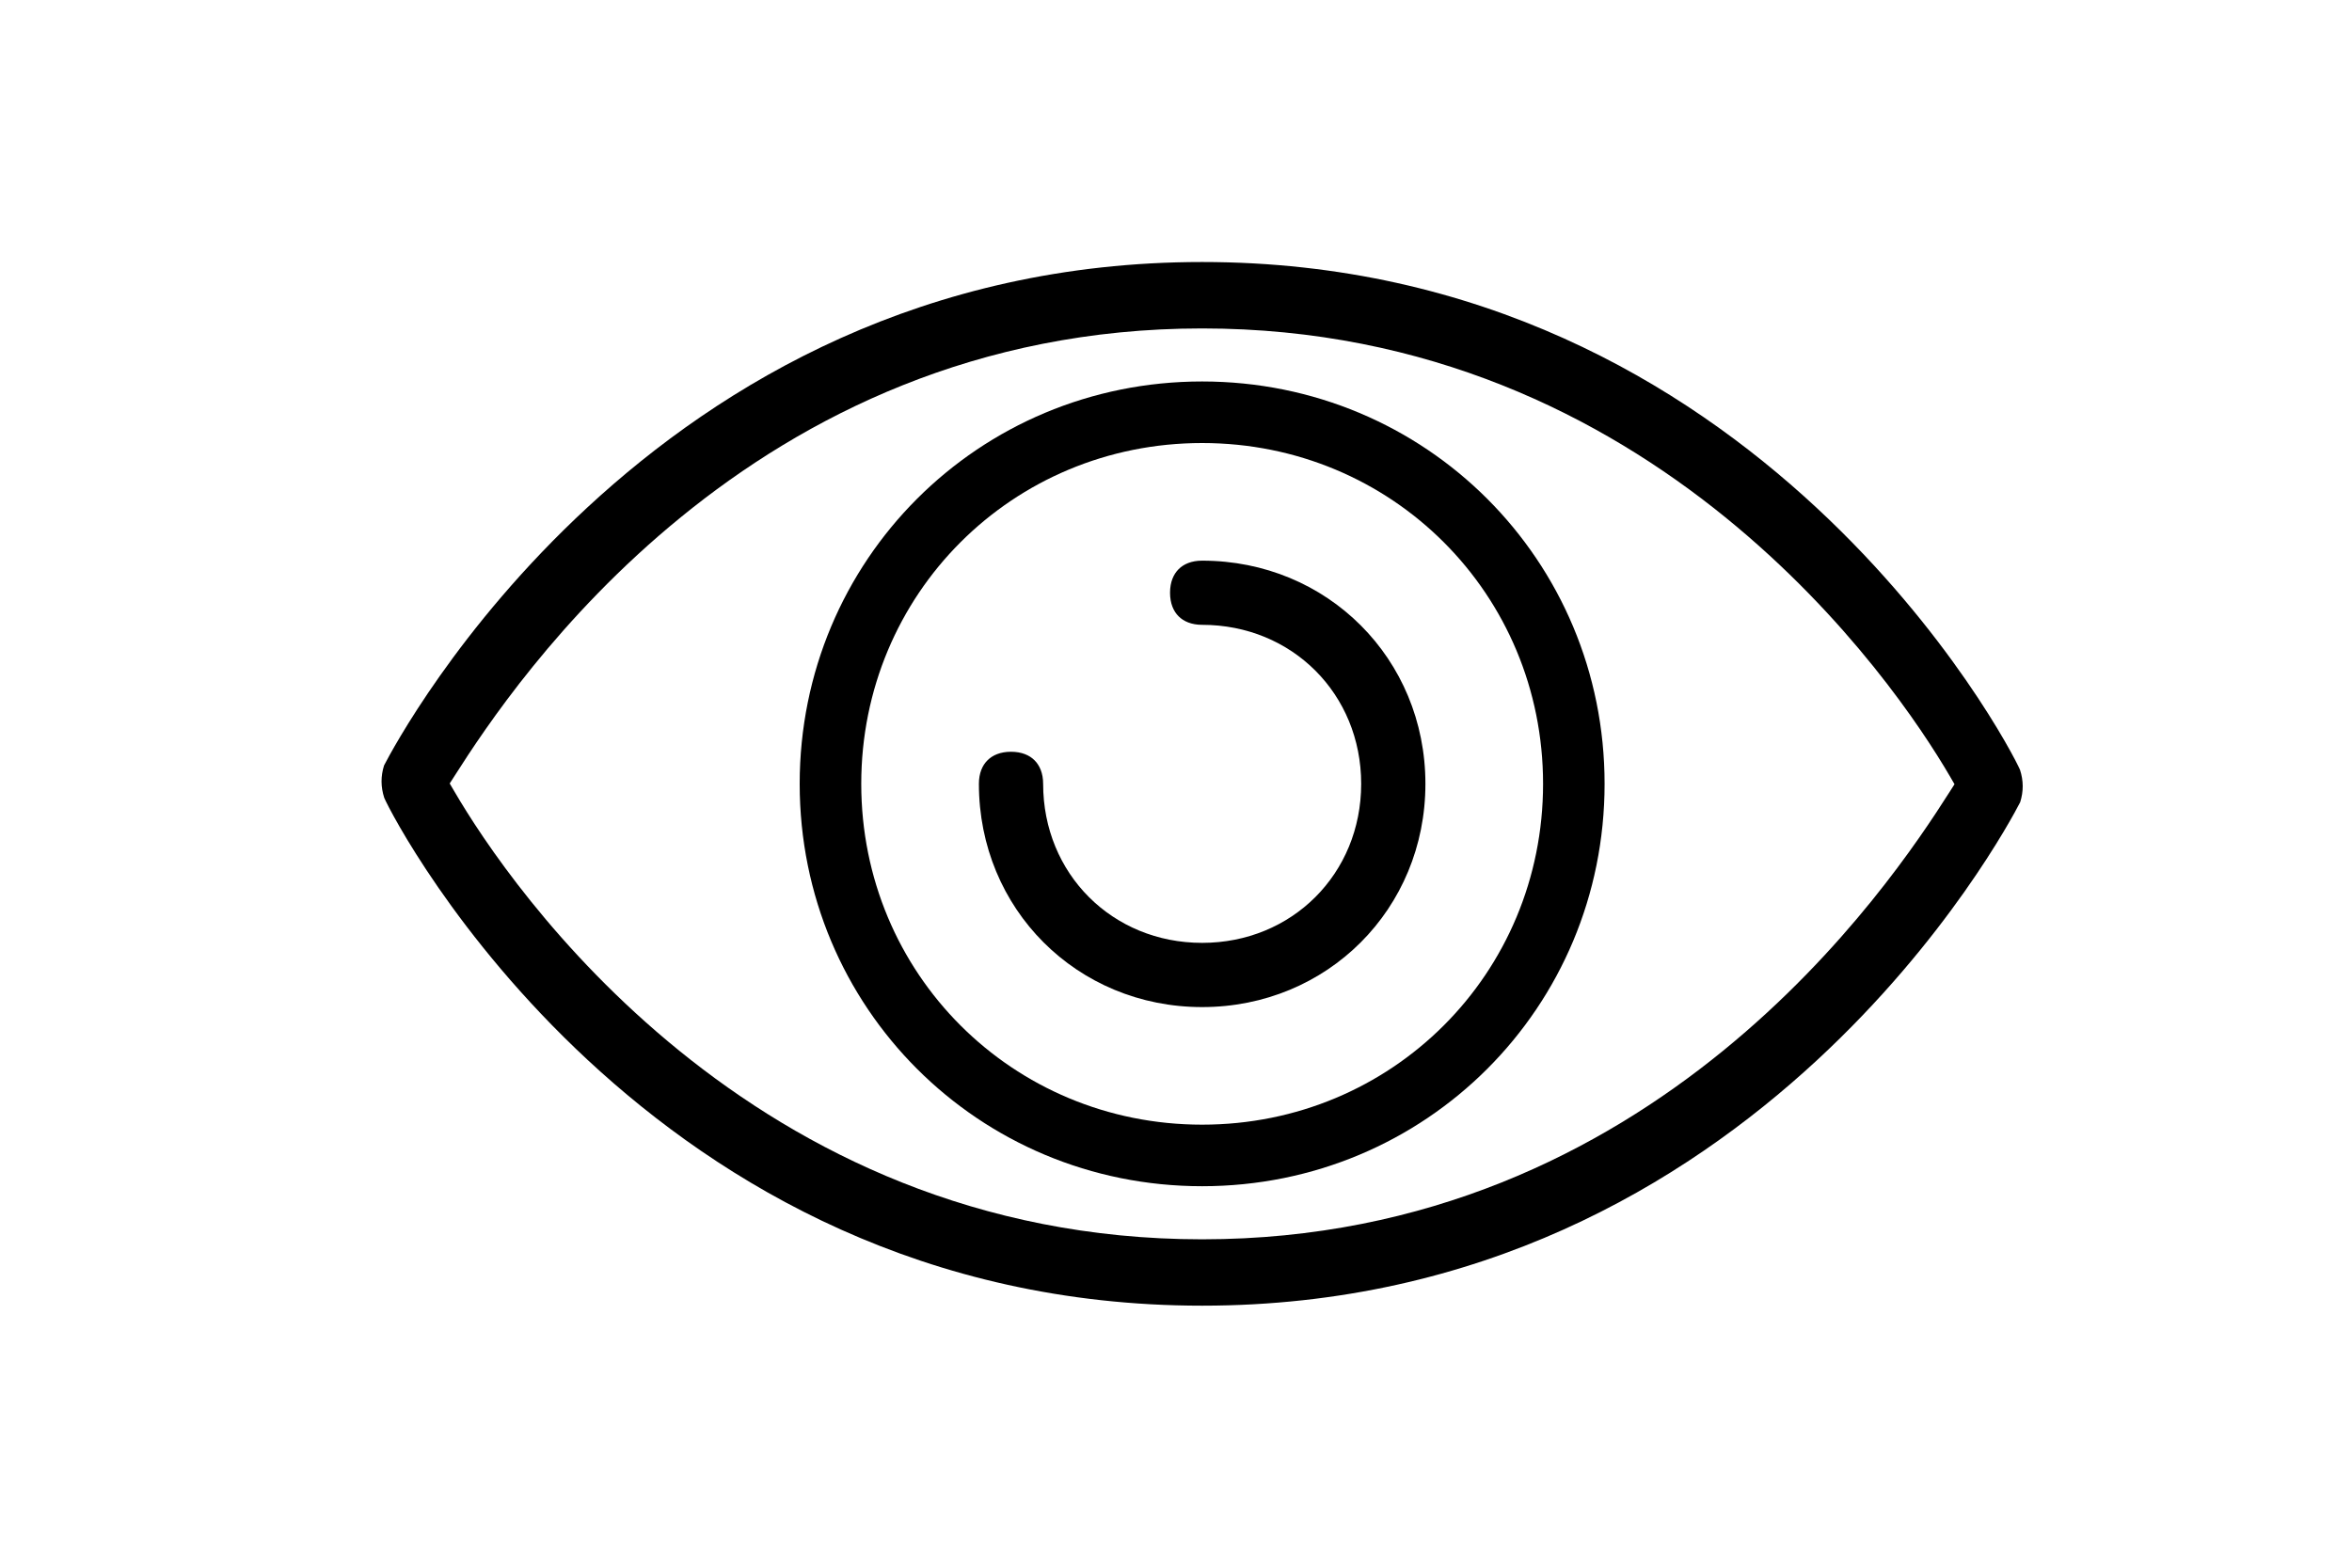 <?xml version="1.0" encoding="UTF-8"?> <svg xmlns="http://www.w3.org/2000/svg" width="45" height="30" viewBox="0 0 45 30" fill="none"> <path fill-rule="evenodd" clip-rule="evenodd" d="M8.703 14.839L8.604 14.993L8.697 15.151C9.745 16.948 14.347 23.716 23 23.716C31.654 23.716 36.163 16.943 37.297 15.161L37.395 15.007L37.303 14.849C36.255 13.053 31.653 6.285 23 6.285C14.345 6.285 9.837 13.057 8.703 14.839ZM23 24.986C17.675 24.986 13.81 22.668 11.245 20.285C8.706 17.926 7.458 15.516 7.352 15.269C7.284 15.06 7.283 14.856 7.348 14.648C7.496 14.361 8.75 12.011 11.245 9.704C13.809 7.332 17.675 5.014 23 5.014C28.324 5.014 32.19 7.332 34.754 9.715C37.294 12.074 38.542 14.485 38.648 14.731C38.716 14.94 38.717 15.144 38.651 15.352C38.504 15.639 37.25 17.99 34.755 20.297C32.19 22.668 28.325 24.986 23 24.986Z" fill="black"></path> <path fill-rule="evenodd" clip-rule="evenodd" d="M23 22.7C18.721 22.7 15.3 19.279 15.3 15C15.3 10.721 18.721 7.3 23 7.3C27.279 7.3 30.7 10.721 30.7 15C30.7 19.279 27.279 22.7 23 22.7ZM23 8.478C19.368 8.478 16.478 11.368 16.478 15C16.478 18.632 19.368 21.522 23 21.522C26.633 21.522 29.523 18.632 29.523 15C29.523 11.368 26.633 8.478 23 8.478Z" fill="black"></path> <path fill-rule="evenodd" clip-rule="evenodd" d="M23 19.272C20.606 19.272 18.729 17.395 18.729 15C18.729 14.794 18.796 14.646 18.893 14.55C18.989 14.453 19.137 14.386 19.343 14.386C19.549 14.386 19.698 14.453 19.794 14.55C19.89 14.646 19.958 14.794 19.958 15C19.958 16.72 21.28 18.043 23 18.043C24.72 18.043 26.043 16.72 26.043 15C26.043 13.28 24.72 11.957 23 11.957C22.794 11.957 22.646 11.89 22.55 11.794C22.453 11.698 22.386 11.549 22.386 11.343C22.386 11.137 22.453 10.989 22.55 10.892C22.646 10.796 22.794 10.729 23 10.729C25.395 10.729 27.272 12.606 27.272 15C27.272 17.395 25.395 19.272 23 19.272Z" fill="black"></path> </svg> 